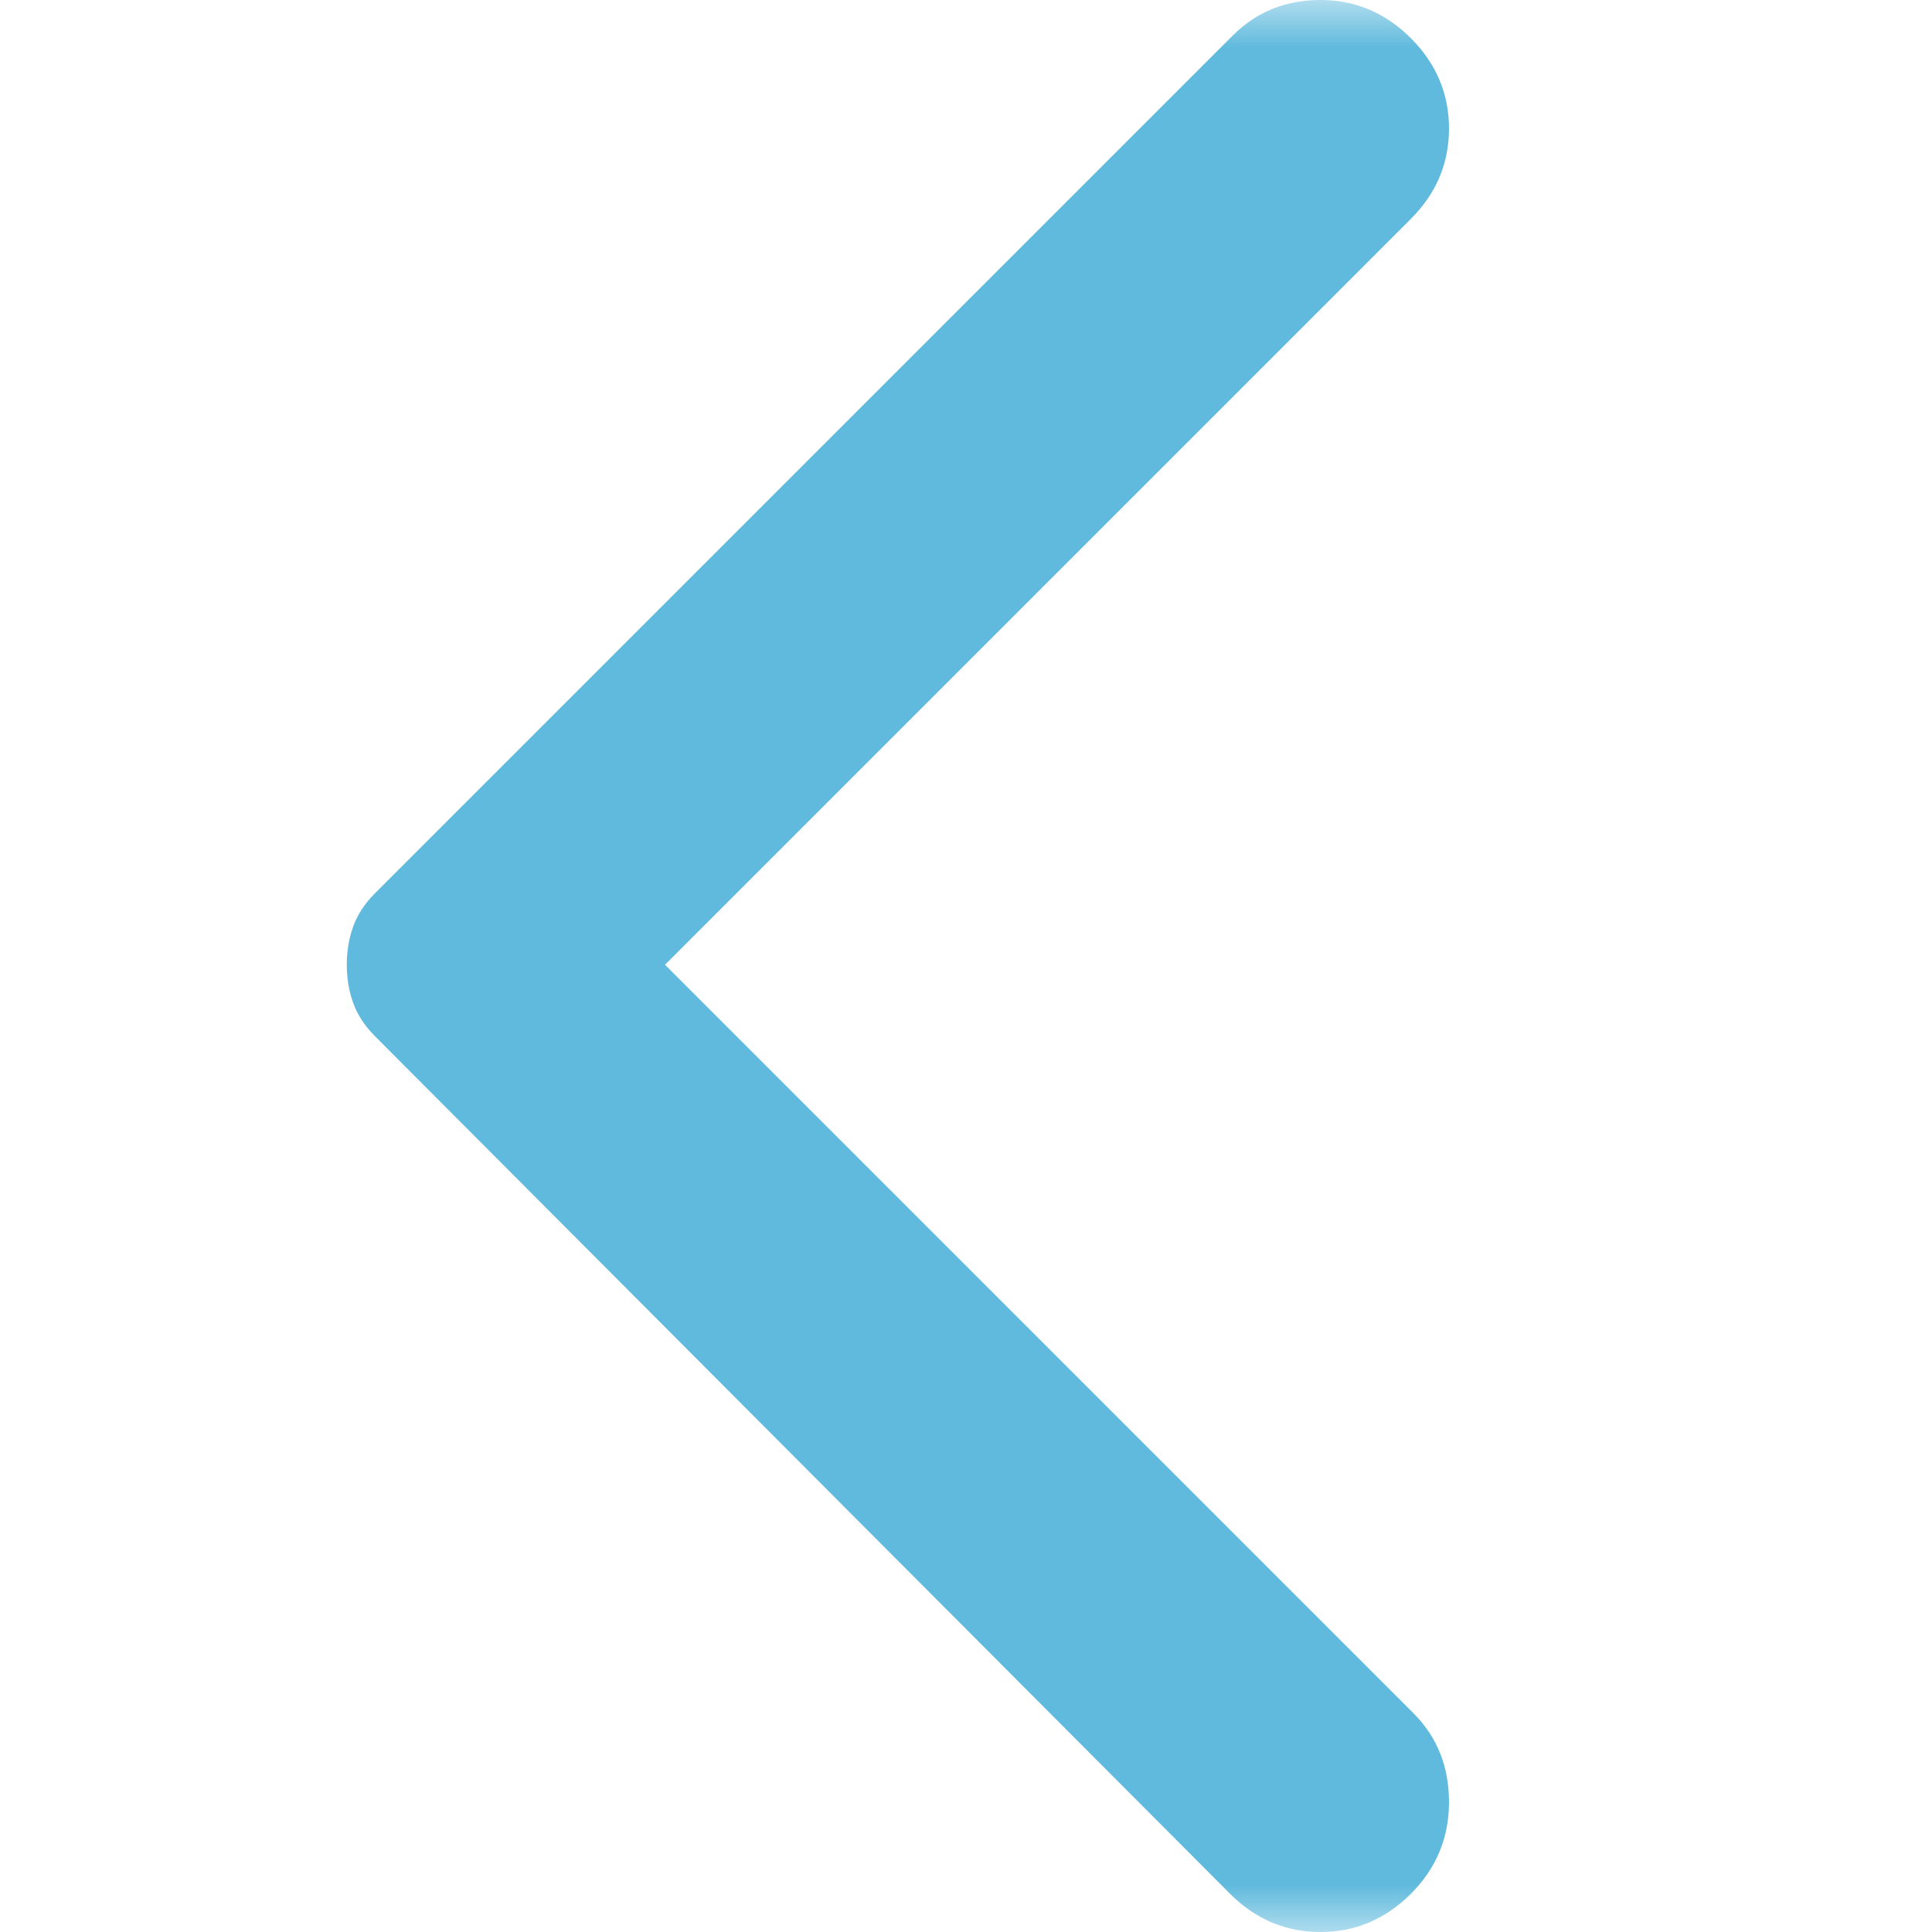 <svg width="20" height="20" viewBox="0 0 20 20" fill="none" xmlns="http://www.w3.org/2000/svg">
<mask id="mask0_343_4193" style="mask-type:alpha" maskUnits="userSpaceOnUse" x="0" y="0" width="20" height="20">
<rect width="20" height="20" fill="#D9D9D9"/>
</mask>
<g mask="url(#mask0_343_4193)">
<path d="M14.605 0.395C14.868 0.659 15 0.971 15 1.331C15 1.691 14.868 2.003 14.605 2.266L6.884 9.987L14.631 17.734C14.877 17.98 15 18.287 15 18.656C15 19.025 14.868 19.341 14.605 19.605C14.341 19.868 14.029 20 13.669 20C13.309 20 12.997 19.868 12.734 19.605L3.88 10.725C3.775 10.619 3.7 10.505 3.656 10.382C3.612 10.259 3.59 10.127 3.59 9.987C3.59 9.846 3.612 9.715 3.656 9.592C3.7 9.469 3.775 9.354 3.88 9.249L12.76 0.369C13.006 0.123 13.309 8.70483e-07 13.669 8.70483e-07C14.029 8.70483e-07 14.341 0.132 14.605 0.395Z" fill="#60BADD"/>
</g>
</svg>
